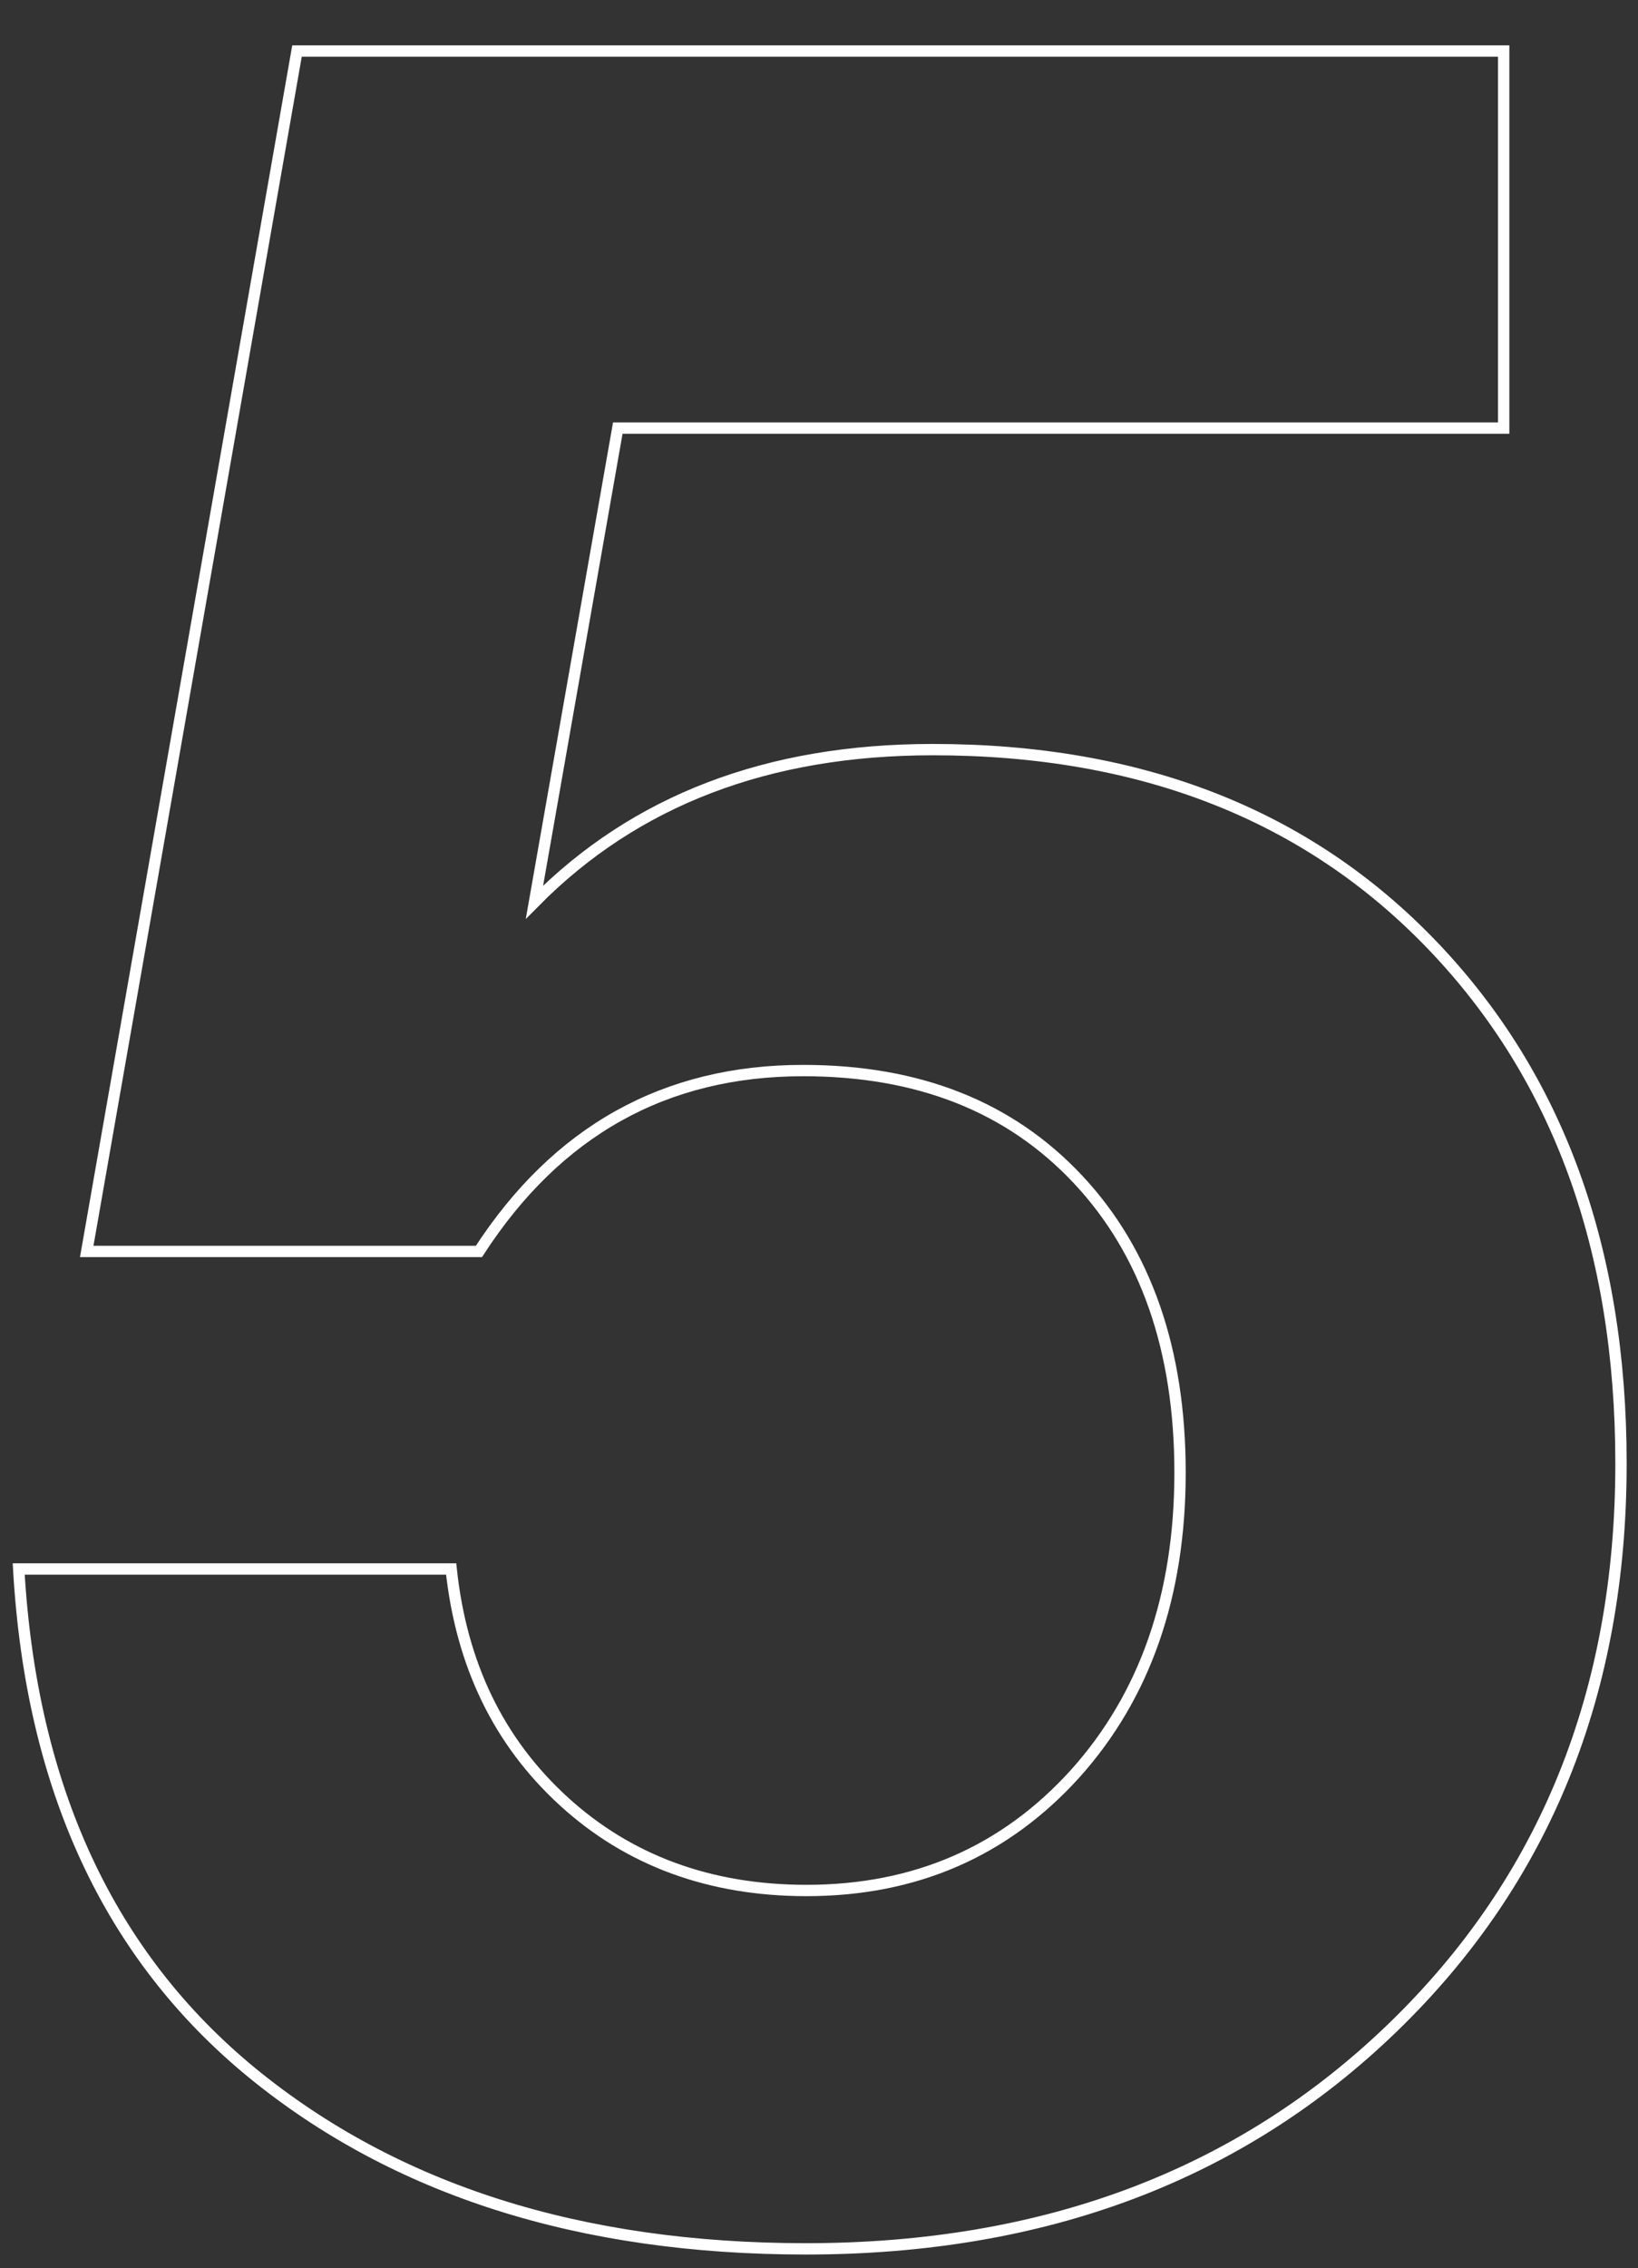 <?xml version="1.0" encoding="utf-8"?>
<!-- Generator: Adobe Illustrator 23.0.6, SVG Export Plug-In . SVG Version: 6.00 Build 0)  -->
<svg version="1.1" id="Layer_1" xmlns="http://www.w3.org/2000/svg" xmlns:xlink="http://www.w3.org/1999/xlink" x="0px" y="0px"
	 viewBox="0 0 289 400" style="enable-background:new 0 0 289 400;" xml:space="preserve">
<rect x="0" y="0" width="289" height="400" fill="#333333" stroke="none"/>
<style type="text/css">
	.st0{fill:none;stroke:#FFFFFF;stroke-width:2;stroke-miterlimit:10;}
</style>
<g>
	<path class="st0" d="M265.3,9v66.5H109l-14.7,83.6c17.8-18,41.2-26.9,70.3-26.9c36.7,0,66.1,11.5,88.2,34.6
		c22.1,23.1,33.2,53.5,33.2,91.3c0,40.3-13.4,73.5-40.3,99.5c-26.9,26-61.4,39-103.5,39c-39.9,0-72.5-10.4-97.8-31.1
		c-25.2-20.7-38.9-50.3-41.1-88.8h76.3c1.8,16.9,8.4,30.5,19.9,41c11.4,10.4,25.7,15.7,42.8,15.7c19.2,0,35-6.9,47.4-20.6
		c12.3-13.7,18.5-31.4,18.5-53.1c0-21.6-6-38.9-18-51.7c-12-12.8-28.1-19.2-48.5-19.2c-24.3,0-43.4,10.6-57.2,31.9H15.3L52.4,9
		H265.3z"/>
</g>
</svg>
